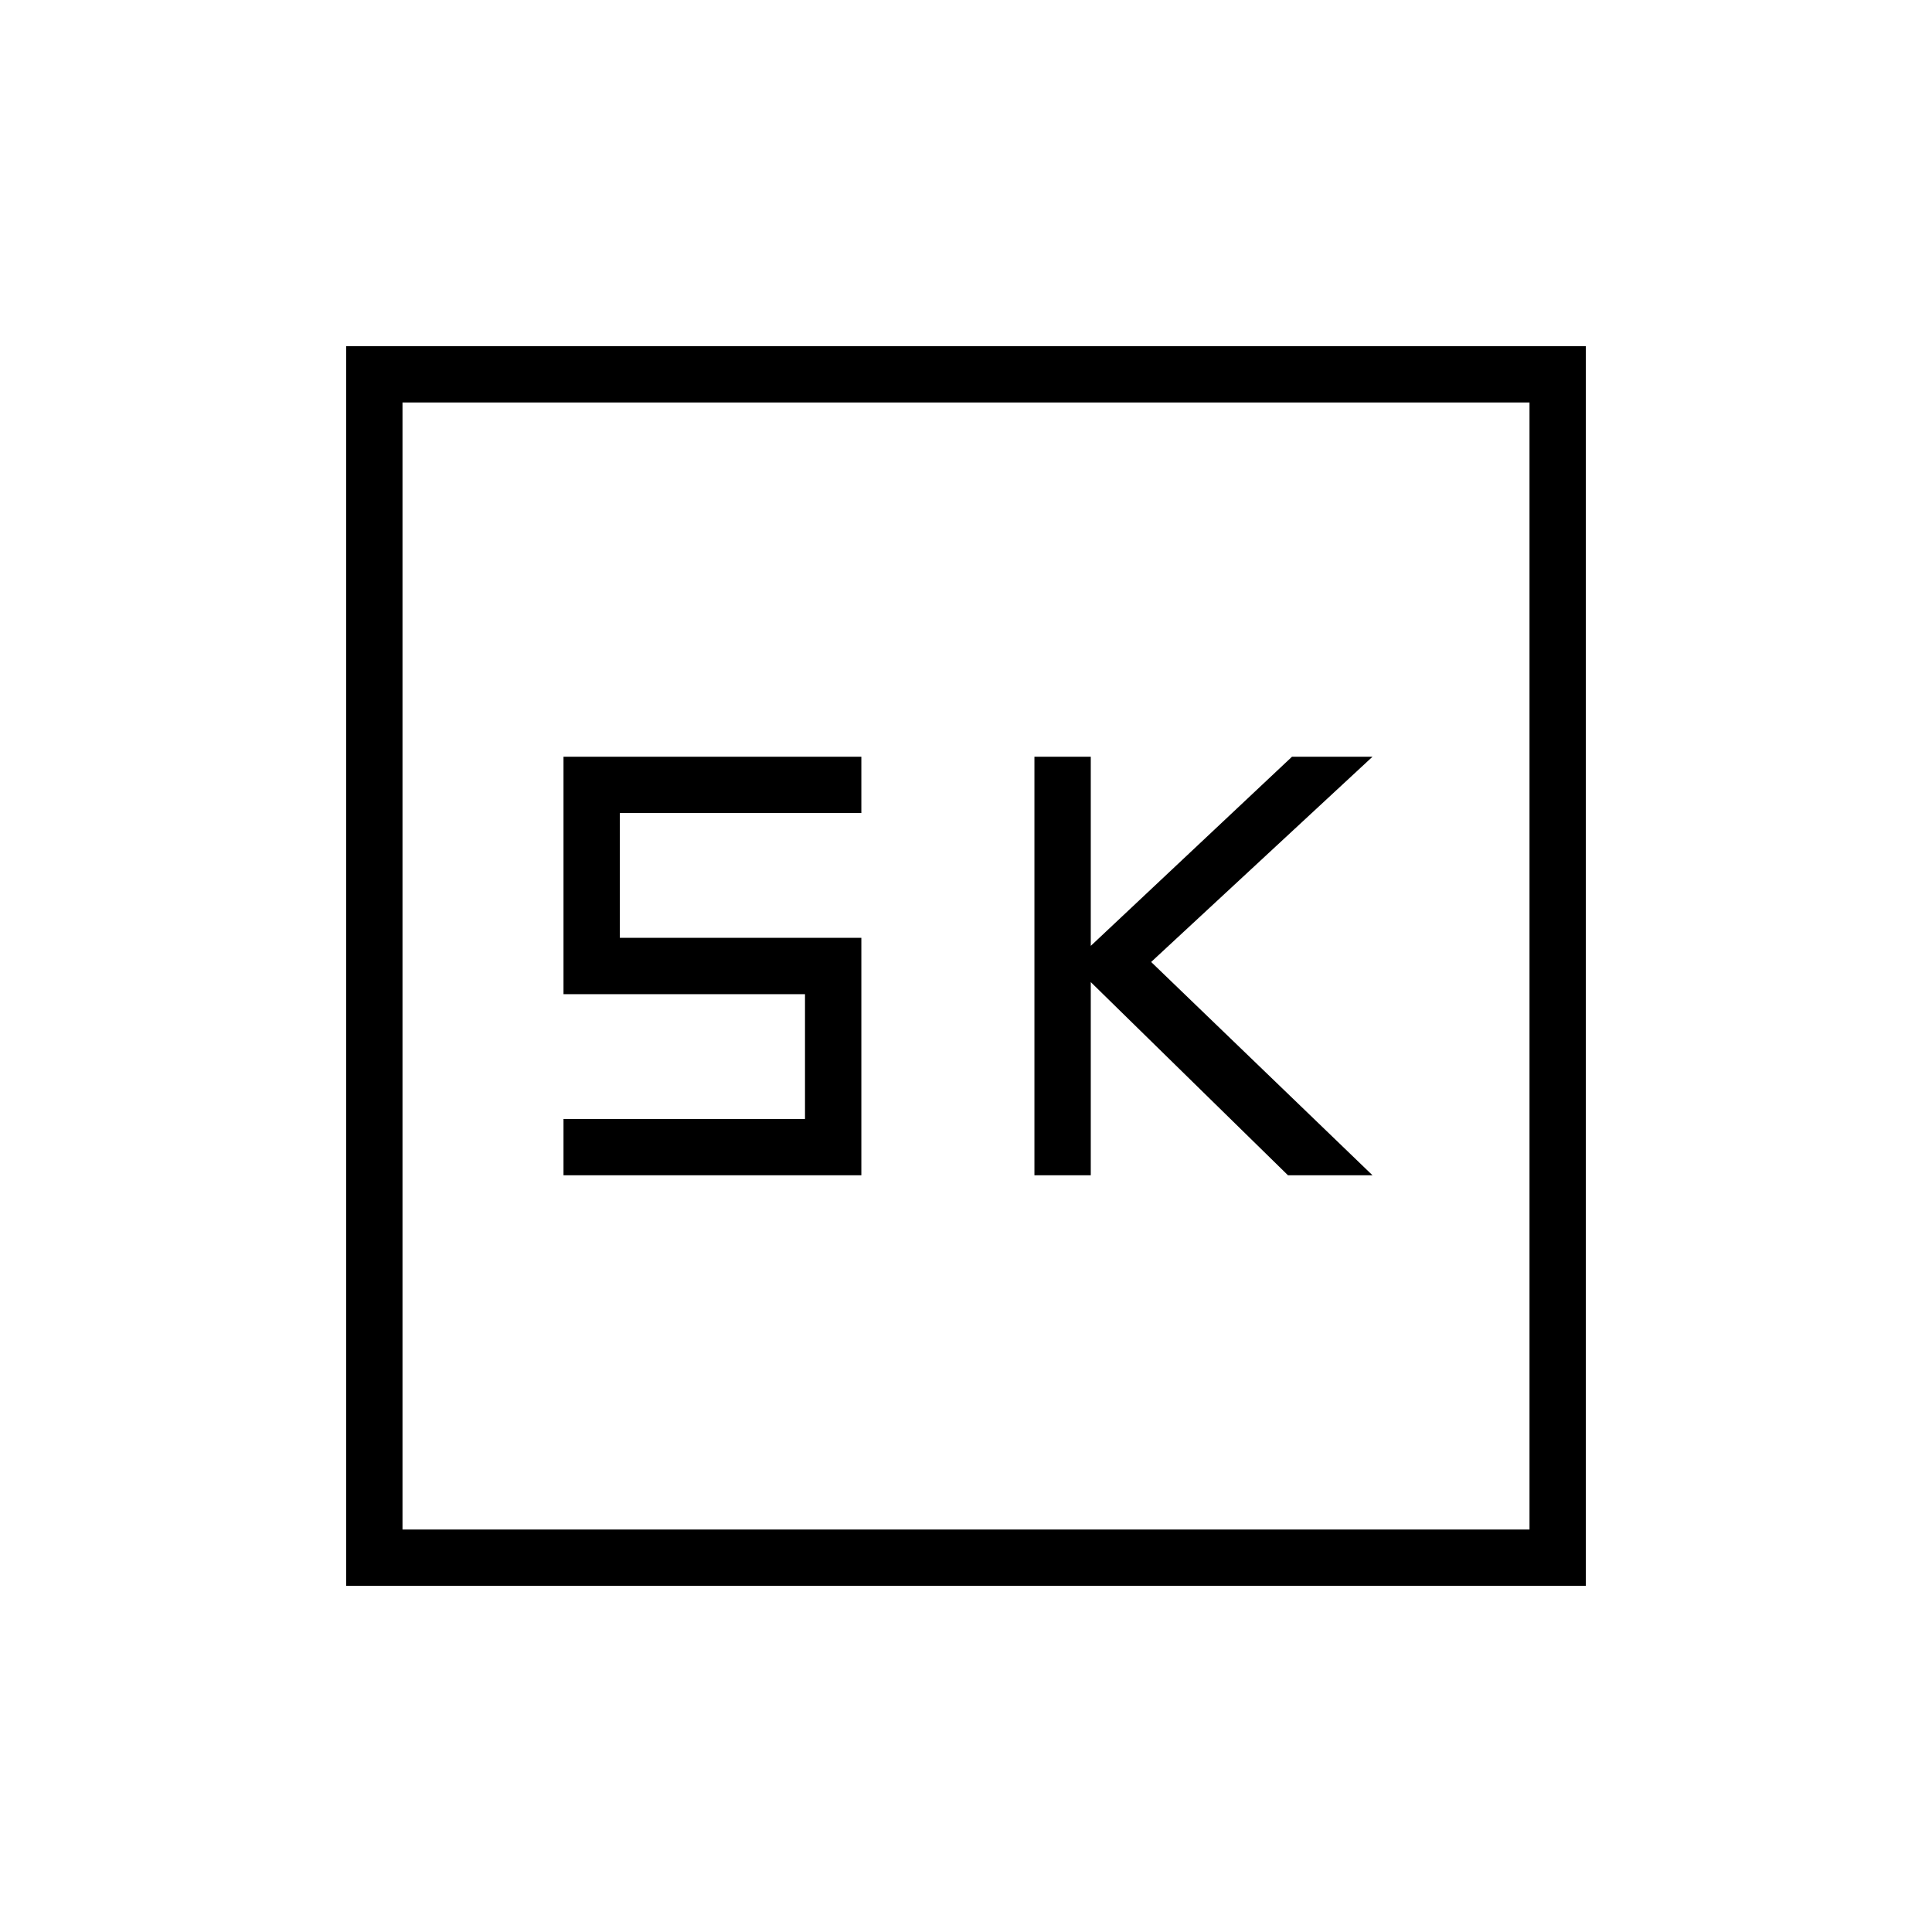 <svg xmlns="http://www.w3.org/2000/svg" height="24" width="24"><path d="M12.85 14.6H13.55V12.2L16 14.6H17.05L14.3 11.95L17.05 9.4H16.05L13.55 11.75V9.4H12.85ZM7 14.6H10.7V11.65H7.7V10.1H10.7V9.4H7V12.35H10V13.9H7ZM4.3 19.7V4.3H19.7V19.7ZM5 19H19V5H5ZM5 19V5V19Z"/></svg>